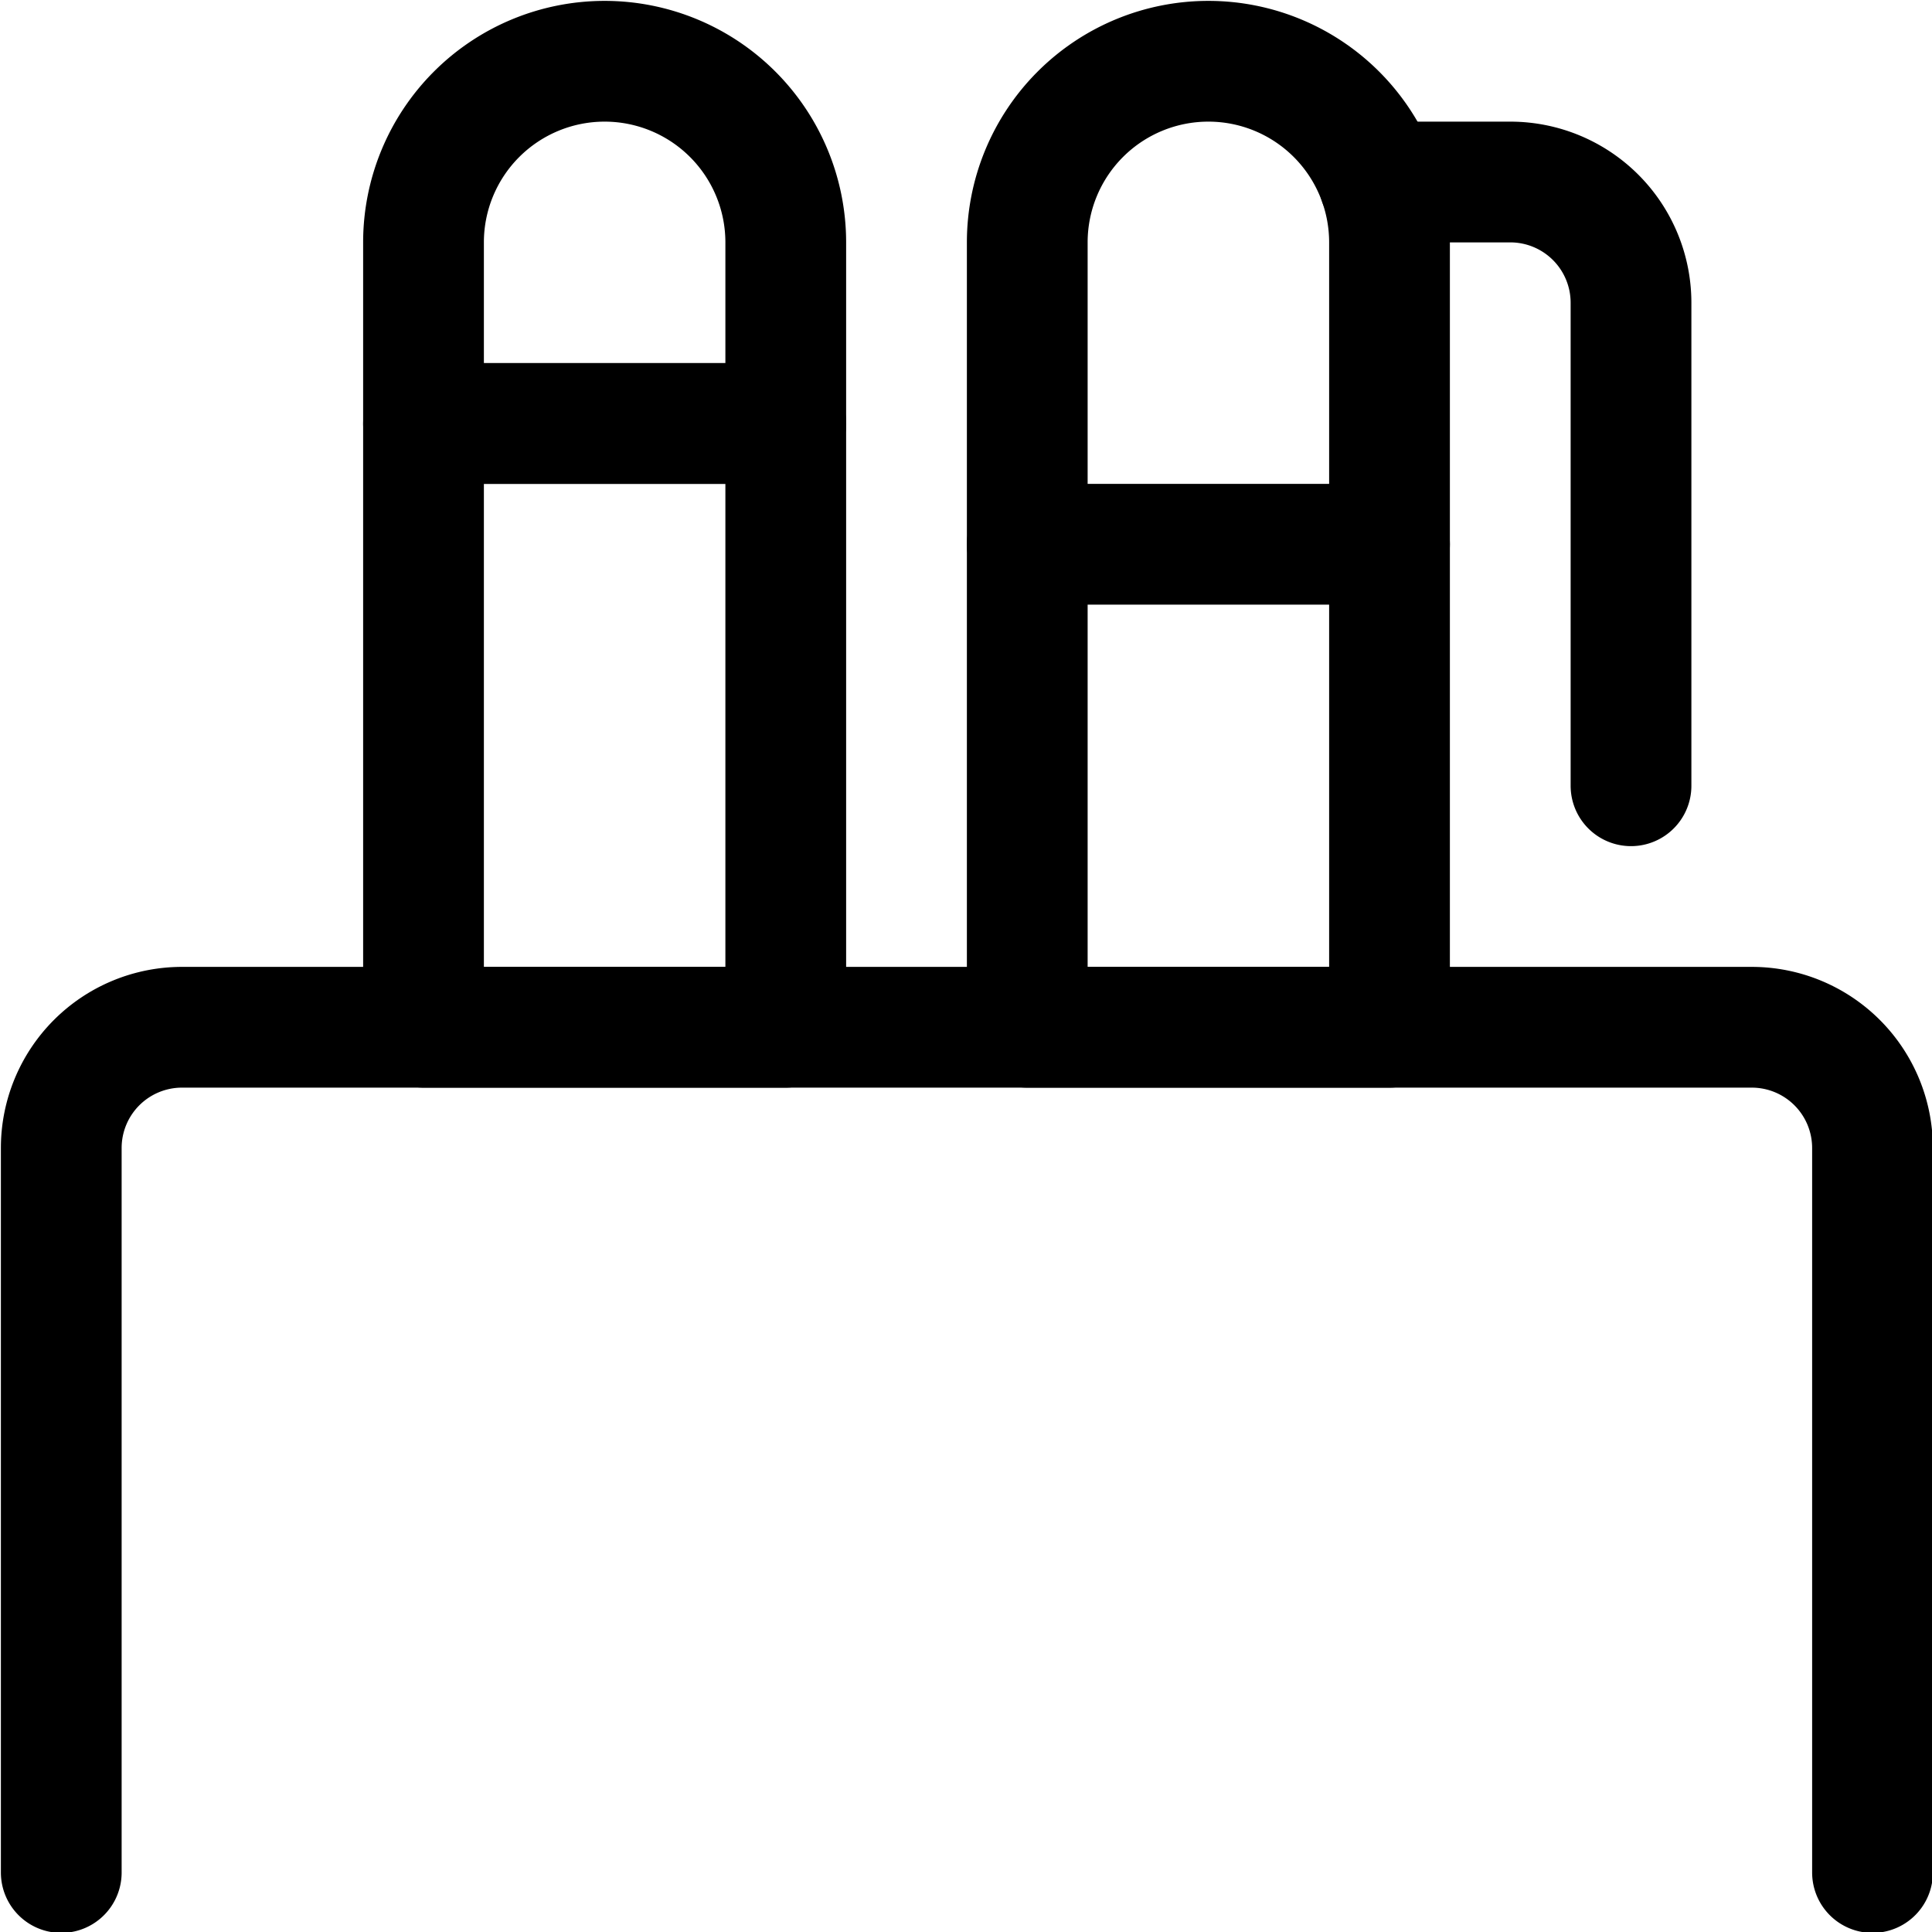 <svg xmlns="http://www.w3.org/2000/svg" viewBox="0 0 24 24"><defs><style>.a{fill:none;stroke:#000;stroke-linecap:round;stroke-linejoin:round;stroke-width:1.5px;}</style></defs><title>content-pens-pocket</title><path class="a" d="M17.133,2.261h1.628a1.5,1.5,0,0,1,1.5,1.5v6"/><rect class="a" x="5.261" y="5.261" width="4.5" height="7.5"/><path class="a" d="M7.511.761a2.25,2.25,0,0,1,2.25,2.25v2.25h-4.5V3.011A2.25,2.25,0,0,1,7.511.761Z"/><path class="a" d="M15.011.761a2.25,2.25,0,0,0-2.25,2.25v9.75h4.5V3.011A2.25,2.25,0,0,0,15.011.761Z"/><line class="a" x1="12.761" y1="6.761" x2="17.261" y2="6.761"/><path class="a" d="M.761,23.261v-9a1.5,1.5,0,0,1,1.5-1.5h19.5a1.5,1.5,0,0,1,1.5,1.5v9"/></svg>